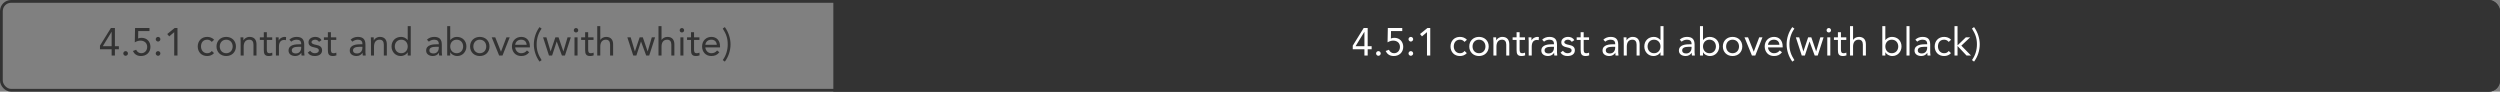 <svg width="900" height="33" viewBox="0 0 900 33" fill="none" xmlns="http://www.w3.org/2000/svg">
<rect x="0" y="0" width="900" height="33" fill="#808080" stroke="none"/>
<g clip-path="url(#clip0_339_35636)">
<path d="M41.366 10.088H39.924L35.99 16.43V17.732H40.19V20H41.366V17.732H42.794V16.64H41.366V10.088ZM40.19 16.64H36.998L40.162 11.46H40.19V16.64ZM45.225 18.404C44.763 18.404 44.385 18.782 44.385 19.244C44.385 19.706 44.791 20.084 45.225 20.084C45.659 20.084 46.065 19.706 46.065 19.244C46.065 18.782 45.687 18.404 45.225 18.404ZM53.812 10.088H48.618L48.52 15.24C49.108 14.89 49.864 14.624 50.536 14.624C51.922 14.624 52.986 15.422 52.986 16.878C52.986 18.25 52.048 19.16 50.858 19.16C50.018 19.16 49.346 18.656 49.01 17.914L47.834 18.362C48.366 19.454 49.262 20.168 50.76 20.168C52.692 20.168 54.162 18.852 54.162 16.878C54.162 15.016 52.902 13.616 50.998 13.616C50.592 13.616 50.102 13.672 49.724 13.854L49.766 11.18H53.812V10.088ZM56.901 13.28C56.439 13.28 56.061 13.658 56.061 14.12C56.061 14.582 56.467 14.96 56.901 14.96C57.335 14.96 57.741 14.582 57.741 14.12C57.741 13.658 57.363 13.28 56.901 13.28ZM56.901 18.404C56.439 18.404 56.061 18.782 56.061 19.244C56.061 19.706 56.467 20.084 56.901 20.084C57.335 20.084 57.741 19.706 57.741 19.244C57.741 18.782 57.363 18.404 56.901 18.404ZM63.892 10.088H62.87L60.21 12.244L60.91 13.098L62.688 11.6H62.716V20H63.892V10.088ZM77.093 14.316C76.435 13.602 75.539 13.28 74.573 13.28C72.557 13.28 71.185 14.736 71.185 16.724C71.185 18.74 72.543 20.168 74.573 20.168C75.525 20.168 76.421 19.846 77.051 19.118L76.239 18.348C75.833 18.908 75.287 19.16 74.573 19.16C73.243 19.16 72.361 18.068 72.361 16.724C72.361 15.38 73.103 14.288 74.573 14.288C75.231 14.288 75.763 14.526 76.225 15.086L77.093 14.316ZM77.939 16.724C77.939 18.768 79.423 20.168 81.439 20.168C83.455 20.168 84.939 18.768 84.939 16.724C84.939 14.68 83.455 13.28 81.439 13.28C79.423 13.28 77.939 14.68 77.939 16.724ZM79.115 16.724C79.115 15.352 80.025 14.288 81.439 14.288C82.853 14.288 83.763 15.352 83.763 16.724C83.763 18.096 82.853 19.16 81.439 19.16C80.025 19.16 79.115 18.096 79.115 16.724ZM86.63 20H87.722V16.808C87.722 15.31 88.338 14.288 89.752 14.288C90.774 14.288 91.25 14.974 91.25 16.066V20H92.342V15.954C92.342 14.372 91.572 13.28 89.85 13.28C88.772 13.28 87.96 13.882 87.666 14.526H87.638C87.638 14.162 87.61 13.798 87.61 13.448H86.574C86.574 13.882 86.63 14.4 86.63 15.002V20ZM97.993 13.448H96.061V11.586H94.969V13.448H93.541V14.372H94.969V17.97C94.969 19.328 95.221 20.168 96.775 20.168C97.181 20.168 97.671 20.098 98.049 19.93L98.007 18.936C97.713 19.09 97.363 19.16 97.041 19.16C96.075 19.16 96.061 18.488 96.061 17.648V14.372H97.993V13.448ZM99.331 20H100.423V16.808C100.423 15.31 101.011 14.372 102.341 14.372C102.537 14.372 102.747 14.4 102.929 14.456L102.999 13.35C102.845 13.294 102.691 13.28 102.551 13.28C101.473 13.28 100.661 13.882 100.367 14.526H100.339C100.339 14.162 100.311 13.798 100.311 13.448H99.275C99.275 13.882 99.331 14.4 99.331 15.002V20ZM104.855 15.002C105.373 14.526 106.101 14.288 106.801 14.288C107.823 14.288 108.425 14.778 108.425 15.73V15.926H108.005C106.395 15.926 103.875 16.052 103.875 18.222C103.875 19.496 104.981 20.168 106.311 20.168C107.305 20.168 108.033 19.692 108.467 19.02H108.495C108.495 19.3 108.495 19.706 108.565 20H109.615C109.559 19.664 109.517 19.244 109.517 18.866V16.052C109.517 14.204 108.705 13.28 106.773 13.28C105.821 13.28 104.841 13.602 104.169 14.288L104.855 15.002ZM108.425 16.85V17.27C108.397 18.334 107.753 19.244 106.493 19.244C105.667 19.244 105.051 18.936 105.051 18.11C105.051 17.228 105.947 16.85 107.333 16.85H108.425ZM110.785 18.95C111.429 19.874 112.227 20.168 113.333 20.168C114.635 20.168 115.951 19.594 115.951 18.11C115.951 16.794 114.971 16.374 113.809 16.15C112.941 15.982 112.157 15.744 112.157 15.198C112.157 14.582 112.843 14.288 113.445 14.288C114.089 14.288 114.551 14.61 114.831 15.072L115.741 14.47C115.293 13.63 114.439 13.28 113.515 13.28C112.297 13.28 111.065 13.938 111.065 15.212C111.065 16.57 112.129 16.836 113.375 17.116C114.075 17.27 114.775 17.452 114.775 18.152C114.775 18.866 114.019 19.16 113.333 19.16C112.563 19.16 112.087 18.81 111.653 18.278L110.785 18.95ZM121.058 13.448H119.126V11.586H118.034V13.448H116.606V14.372H118.034V17.97C118.034 19.328 118.285 20.168 119.84 20.168C120.246 20.168 120.736 20.098 121.114 19.93L121.072 18.936C120.778 19.09 120.428 19.16 120.106 19.16C119.14 19.16 119.126 18.488 119.126 17.648V14.372H121.058V13.448ZM126.894 15.002C127.412 14.526 128.14 14.288 128.84 14.288C129.862 14.288 130.464 14.778 130.464 15.73V15.926H130.044C128.434 15.926 125.914 16.052 125.914 18.222C125.914 19.496 127.02 20.168 128.35 20.168C129.344 20.168 130.072 19.692 130.506 19.02H130.534C130.534 19.3 130.534 19.706 130.604 20H131.654C131.598 19.664 131.556 19.244 131.556 18.866V16.052C131.556 14.204 130.744 13.28 128.812 13.28C127.86 13.28 126.88 13.602 126.208 14.288L126.894 15.002ZM130.464 16.85V17.27C130.436 18.334 129.792 19.244 128.532 19.244C127.706 19.244 127.09 18.936 127.09 18.11C127.09 17.228 127.986 16.85 129.372 16.85H130.464ZM133.552 20H134.644V16.808C134.644 15.31 135.26 14.288 136.674 14.288C137.696 14.288 138.172 14.974 138.172 16.066V20H139.264V15.954C139.264 14.372 138.494 13.28 136.772 13.28C135.694 13.28 134.882 13.882 134.588 14.526H134.56C134.56 14.162 134.532 13.798 134.532 13.448H133.496C133.496 13.882 133.552 14.4 133.552 15.002V20ZM146.777 20H147.869V9.416H146.777V14.4H146.749C146.147 13.7 145.349 13.28 144.397 13.28C142.339 13.28 140.953 14.736 140.953 16.724C140.953 18.684 142.395 20.168 144.229 20.168C145.405 20.168 146.343 19.58 146.749 18.838H146.777V20ZM146.777 16.724C146.777 18.096 145.867 19.16 144.453 19.16C143.039 19.16 142.129 18.096 142.129 16.724C142.129 15.352 143.039 14.288 144.453 14.288C145.867 14.288 146.777 15.352 146.777 16.724ZM154.388 15.002C154.906 14.526 155.634 14.288 156.334 14.288C157.356 14.288 157.958 14.778 157.958 15.73V15.926H157.538C155.928 15.926 153.408 16.052 153.408 18.222C153.408 19.496 154.514 20.168 155.844 20.168C156.838 20.168 157.566 19.692 158 19.02H158.028C158.028 19.3 158.028 19.706 158.098 20H159.148C159.092 19.664 159.05 19.244 159.05 18.866V16.052C159.05 14.204 158.238 13.28 156.306 13.28C155.354 13.28 154.374 13.602 153.702 14.288L154.388 15.002ZM157.958 16.85V17.27C157.93 18.334 157.286 19.244 156.026 19.244C155.2 19.244 154.584 18.936 154.584 18.11C154.584 17.228 155.48 16.85 156.866 16.85H157.958ZM160.99 20H162.082V18.838H162.11C162.516 19.58 163.454 20.168 164.63 20.168C166.464 20.168 167.906 18.684 167.906 16.724C167.906 14.736 166.52 13.28 164.462 13.28C163.51 13.28 162.712 13.7 162.11 14.4H162.082V9.416H160.99V20ZM162.082 16.724C162.082 15.352 162.992 14.288 164.406 14.288C165.82 14.288 166.73 15.352 166.73 16.724C166.73 18.096 165.82 19.16 164.406 19.16C162.992 19.16 162.082 18.096 162.082 16.724ZM169.226 16.724C169.226 18.768 170.71 20.168 172.726 20.168C174.742 20.168 176.226 18.768 176.226 16.724C176.226 14.68 174.742 13.28 172.726 13.28C170.71 13.28 169.226 14.68 169.226 16.724ZM170.402 16.724C170.402 15.352 171.312 14.288 172.726 14.288C174.14 14.288 175.05 15.352 175.05 16.724C175.05 18.096 174.14 19.16 172.726 19.16C171.312 19.16 170.402 18.096 170.402 16.724ZM183.489 13.448H182.313L180.367 18.586H180.339L178.295 13.448H177.021L179.695 20H180.899L183.489 13.448ZM189.697 18.166C189.179 18.824 188.549 19.16 187.611 19.16C186.421 19.16 185.553 18.194 185.469 17.06H190.761V16.71C190.761 14.54 189.501 13.28 187.653 13.28C185.721 13.28 184.293 14.694 184.293 16.724C184.293 18.628 185.553 20.168 187.611 20.168C188.829 20.168 189.753 19.804 190.523 18.81L189.697 18.166ZM185.469 16.136C185.609 15.03 186.407 14.288 187.611 14.288C188.815 14.288 189.543 15.03 189.585 16.136H185.469ZM194.984 21.652C193.78 19.762 193.192 18.222 193.192 15.968C193.192 13.924 193.794 11.95 194.984 10.312L194.228 9.752C192.94 11.502 192.184 13.672 192.184 15.968C192.184 18.11 192.898 20.35 194.228 22.184L194.984 21.652ZM205.489 13.448H204.313L202.829 18.488H202.801L201.079 13.448H199.931L198.237 18.488H198.209L196.711 13.448H195.507L197.635 20H198.755L200.407 14.96H200.435L202.297 20H203.375L205.489 13.448ZM206.822 20H207.914V13.448H206.822V20ZM206.57 10.886C206.57 11.348 206.906 11.684 207.368 11.684C207.83 11.684 208.166 11.348 208.166 10.886C208.166 10.452 207.816 10.088 207.368 10.088C206.92 10.088 206.57 10.452 206.57 10.886ZM213.671 13.448H211.739V11.586H210.647V13.448H209.219V14.372H210.647V17.97C210.647 19.328 210.899 20.168 212.453 20.168C212.859 20.168 213.349 20.098 213.727 19.93L213.685 18.936C213.391 19.09 213.041 19.16 212.719 19.16C211.753 19.16 211.739 18.488 211.739 17.648V14.372H213.671V13.448ZM215.009 20H216.101V16.808C216.101 15.31 216.717 14.288 218.131 14.288C219.153 14.288 219.629 14.974 219.629 16.066V20H220.721V15.954C220.721 14.372 219.951 13.28 218.229 13.28C217.207 13.28 216.423 13.84 216.129 14.358H216.101V9.416H215.009V20ZM235.826 13.448H234.65L233.166 18.488H233.138L231.416 13.448H230.268L228.574 18.488H228.546L227.048 13.448H225.844L227.972 20H229.092L230.744 14.96H230.772L232.634 20H233.712L235.826 13.448ZM237.061 20H238.153V16.808C238.153 15.31 238.769 14.288 240.183 14.288C241.205 14.288 241.681 14.974 241.681 16.066V20H242.773V15.954C242.773 14.372 242.003 13.28 240.281 13.28C239.259 13.28 238.475 13.84 238.181 14.358H238.153V9.416H237.061V20ZM244.939 20H246.031V13.448H244.939V20ZM244.687 10.886C244.687 11.348 245.023 11.684 245.485 11.684C245.947 11.684 246.283 11.348 246.283 10.886C246.283 10.452 245.933 10.088 245.485 10.088C245.037 10.088 244.687 10.452 244.687 10.886ZM251.788 13.448H249.856V11.586H248.764V13.448H247.336V14.372H248.764V17.97C248.764 19.328 249.016 20.168 250.57 20.168C250.976 20.168 251.466 20.098 251.844 19.93L251.802 18.936C251.508 19.09 251.158 19.16 250.836 19.16C249.87 19.16 249.856 18.488 249.856 17.648V14.372H251.788V13.448ZM258.152 18.166C257.634 18.824 257.004 19.16 256.066 19.16C254.876 19.16 254.008 18.194 253.924 17.06H259.216V16.71C259.216 14.54 257.956 13.28 256.108 13.28C254.176 13.28 252.748 14.694 252.748 16.724C252.748 18.628 254.008 20.168 256.066 20.168C257.284 20.168 258.208 19.804 258.978 18.81L258.152 18.166ZM253.924 16.136C254.064 15.03 254.862 14.288 256.066 14.288C257.27 14.288 257.998 15.03 258.04 16.136H253.924ZM260.191 10.284C261.395 12.174 261.983 13.714 261.983 15.968C261.983 18.012 261.381 19.986 260.191 21.624L260.947 22.184C262.235 20.434 262.991 18.264 262.991 15.968C262.991 13.826 262.277 11.586 260.947 9.752L260.191 10.284Z" fill="#333333"/>
<rect width="600" height="33" transform="translate(300)" fill="#333333"/>
<path d="M492.366 10.088H490.924L486.99 16.43V17.732H491.19V20H492.366V17.732H493.794V16.64H492.366V10.088ZM491.19 16.64H487.998L491.162 11.46H491.19V16.64ZM496.225 18.404C495.763 18.404 495.385 18.782 495.385 19.244C495.385 19.706 495.791 20.084 496.225 20.084C496.659 20.084 497.065 19.706 497.065 19.244C497.065 18.782 496.687 18.404 496.225 18.404ZM504.812 10.088H499.618L499.52 15.24C500.108 14.89 500.864 14.624 501.536 14.624C502.922 14.624 503.986 15.422 503.986 16.878C503.986 18.25 503.048 19.16 501.858 19.16C501.018 19.16 500.346 18.656 500.01 17.914L498.834 18.362C499.366 19.454 500.262 20.168 501.76 20.168C503.692 20.168 505.162 18.852 505.162 16.878C505.162 15.016 503.902 13.616 501.998 13.616C501.592 13.616 501.102 13.672 500.724 13.854L500.766 11.18H504.812V10.088ZM507.901 13.28C507.439 13.28 507.061 13.658 507.061 14.12C507.061 14.582 507.467 14.96 507.901 14.96C508.335 14.96 508.741 14.582 508.741 14.12C508.741 13.658 508.363 13.28 507.901 13.28ZM507.901 18.404C507.439 18.404 507.061 18.782 507.061 19.244C507.061 19.706 507.467 20.084 507.901 20.084C508.335 20.084 508.741 19.706 508.741 19.244C508.741 18.782 508.363 18.404 507.901 18.404ZM514.892 10.088H513.87L511.21 12.244L511.91 13.098L513.688 11.6H513.716V20H514.892V10.088ZM528.093 14.316C527.435 13.602 526.539 13.28 525.573 13.28C523.557 13.28 522.185 14.736 522.185 16.724C522.185 18.74 523.543 20.168 525.573 20.168C526.525 20.168 527.421 19.846 528.051 19.118L527.239 18.348C526.833 18.908 526.287 19.16 525.573 19.16C524.243 19.16 523.361 18.068 523.361 16.724C523.361 15.38 524.103 14.288 525.573 14.288C526.231 14.288 526.763 14.526 527.225 15.086L528.093 14.316ZM528.939 16.724C528.939 18.768 530.423 20.168 532.439 20.168C534.455 20.168 535.939 18.768 535.939 16.724C535.939 14.68 534.455 13.28 532.439 13.28C530.423 13.28 528.939 14.68 528.939 16.724ZM530.115 16.724C530.115 15.352 531.025 14.288 532.439 14.288C533.853 14.288 534.763 15.352 534.763 16.724C534.763 18.096 533.853 19.16 532.439 19.16C531.025 19.16 530.115 18.096 530.115 16.724ZM537.63 20H538.722V16.808C538.722 15.31 539.338 14.288 540.752 14.288C541.774 14.288 542.25 14.974 542.25 16.066V20H543.342V15.954C543.342 14.372 542.572 13.28 540.85 13.28C539.772 13.28 538.96 13.882 538.666 14.526H538.638C538.638 14.162 538.61 13.798 538.61 13.448H537.574C537.574 13.882 537.63 14.4 537.63 15.002V20ZM548.993 13.448H547.061V11.586H545.969V13.448H544.541V14.372H545.969V17.97C545.969 19.328 546.221 20.168 547.775 20.168C548.181 20.168 548.671 20.098 549.049 19.93L549.007 18.936C548.713 19.09 548.363 19.16 548.041 19.16C547.075 19.16 547.061 18.488 547.061 17.648V14.372H548.993V13.448ZM550.331 20H551.423V16.808C551.423 15.31 552.011 14.372 553.341 14.372C553.537 14.372 553.747 14.4 553.929 14.456L553.999 13.35C553.845 13.294 553.691 13.28 553.551 13.28C552.473 13.28 551.661 13.882 551.367 14.526H551.339C551.339 14.162 551.311 13.798 551.311 13.448H550.275C550.275 13.882 550.331 14.4 550.331 15.002V20ZM555.855 15.002C556.373 14.526 557.101 14.288 557.801 14.288C558.823 14.288 559.425 14.778 559.425 15.73V15.926H559.005C557.395 15.926 554.875 16.052 554.875 18.222C554.875 19.496 555.981 20.168 557.311 20.168C558.305 20.168 559.033 19.692 559.467 19.02H559.495C559.495 19.3 559.495 19.706 559.565 20H560.615C560.559 19.664 560.517 19.244 560.517 18.866V16.052C560.517 14.204 559.705 13.28 557.773 13.28C556.821 13.28 555.841 13.602 555.169 14.288L555.855 15.002ZM559.425 16.85V17.27C559.397 18.334 558.753 19.244 557.493 19.244C556.667 19.244 556.051 18.936 556.051 18.11C556.051 17.228 556.947 16.85 558.333 16.85H559.425ZM561.785 18.95C562.429 19.874 563.227 20.168 564.333 20.168C565.635 20.168 566.951 19.594 566.951 18.11C566.951 16.794 565.971 16.374 564.809 16.15C563.941 15.982 563.157 15.744 563.157 15.198C563.157 14.582 563.843 14.288 564.445 14.288C565.089 14.288 565.551 14.61 565.831 15.072L566.741 14.47C566.293 13.63 565.439 13.28 564.515 13.28C563.297 13.28 562.065 13.938 562.065 15.212C562.065 16.57 563.129 16.836 564.375 17.116C565.075 17.27 565.775 17.452 565.775 18.152C565.775 18.866 565.019 19.16 564.333 19.16C563.563 19.16 563.087 18.81 562.653 18.278L561.785 18.95ZM572.058 13.448H570.126V11.586H569.034V13.448H567.606V14.372H569.034V17.97C569.034 19.328 569.285 20.168 570.84 20.168C571.246 20.168 571.736 20.098 572.114 19.93L572.072 18.936C571.778 19.09 571.428 19.16 571.106 19.16C570.14 19.16 570.126 18.488 570.126 17.648V14.372H572.058V13.448ZM577.894 15.002C578.412 14.526 579.14 14.288 579.84 14.288C580.862 14.288 581.464 14.778 581.464 15.73V15.926H581.044C579.434 15.926 576.914 16.052 576.914 18.222C576.914 19.496 578.02 20.168 579.35 20.168C580.344 20.168 581.072 19.692 581.506 19.02H581.534C581.534 19.3 581.534 19.706 581.604 20H582.654C582.598 19.664 582.556 19.244 582.556 18.866V16.052C582.556 14.204 581.744 13.28 579.812 13.28C578.86 13.28 577.88 13.602 577.208 14.288L577.894 15.002ZM581.464 16.85V17.27C581.436 18.334 580.792 19.244 579.532 19.244C578.706 19.244 578.09 18.936 578.09 18.11C578.09 17.228 578.986 16.85 580.372 16.85H581.464ZM584.552 20H585.644V16.808C585.644 15.31 586.26 14.288 587.674 14.288C588.696 14.288 589.172 14.974 589.172 16.066V20H590.264V15.954C590.264 14.372 589.494 13.28 587.772 13.28C586.694 13.28 585.882 13.882 585.588 14.526H585.56C585.56 14.162 585.532 13.798 585.532 13.448H584.496C584.496 13.882 584.552 14.4 584.552 15.002V20ZM597.777 20H598.869V9.416H597.777V14.4H597.749C597.147 13.7 596.349 13.28 595.397 13.28C593.339 13.28 591.953 14.736 591.953 16.724C591.953 18.684 593.395 20.168 595.229 20.168C596.405 20.168 597.343 19.58 597.749 18.838H597.777V20ZM597.777 16.724C597.777 18.096 596.867 19.16 595.453 19.16C594.039 19.16 593.129 18.096 593.129 16.724C593.129 15.352 594.039 14.288 595.453 14.288C596.867 14.288 597.777 15.352 597.777 16.724ZM605.388 15.002C605.906 14.526 606.634 14.288 607.334 14.288C608.356 14.288 608.958 14.778 608.958 15.73V15.926H608.538C606.928 15.926 604.408 16.052 604.408 18.222C604.408 19.496 605.514 20.168 606.844 20.168C607.838 20.168 608.566 19.692 609 19.02H609.028C609.028 19.3 609.028 19.706 609.098 20H610.148C610.092 19.664 610.05 19.244 610.05 18.866V16.052C610.05 14.204 609.238 13.28 607.306 13.28C606.354 13.28 605.374 13.602 604.702 14.288L605.388 15.002ZM608.958 16.85V17.27C608.93 18.334 608.286 19.244 607.026 19.244C606.2 19.244 605.584 18.936 605.584 18.11C605.584 17.228 606.48 16.85 607.866 16.85H608.958ZM611.99 20H613.082V18.838H613.11C613.516 19.58 614.454 20.168 615.63 20.168C617.464 20.168 618.906 18.684 618.906 16.724C618.906 14.736 617.52 13.28 615.462 13.28C614.51 13.28 613.712 13.7 613.11 14.4H613.082V9.416H611.99V20ZM613.082 16.724C613.082 15.352 613.992 14.288 615.406 14.288C616.82 14.288 617.73 15.352 617.73 16.724C617.73 18.096 616.82 19.16 615.406 19.16C613.992 19.16 613.082 18.096 613.082 16.724ZM620.226 16.724C620.226 18.768 621.71 20.168 623.726 20.168C625.742 20.168 627.226 18.768 627.226 16.724C627.226 14.68 625.742 13.28 623.726 13.28C621.71 13.28 620.226 14.68 620.226 16.724ZM621.402 16.724C621.402 15.352 622.312 14.288 623.726 14.288C625.14 14.288 626.05 15.352 626.05 16.724C626.05 18.096 625.14 19.16 623.726 19.16C622.312 19.16 621.402 18.096 621.402 16.724ZM634.489 13.448H633.313L631.367 18.586H631.339L629.295 13.448H628.021L630.695 20H631.899L634.489 13.448ZM640.697 18.166C640.179 18.824 639.549 19.16 638.611 19.16C637.421 19.16 636.553 18.194 636.469 17.06H641.761V16.71C641.761 14.54 640.501 13.28 638.653 13.28C636.721 13.28 635.293 14.694 635.293 16.724C635.293 18.628 636.553 20.168 638.611 20.168C639.829 20.168 640.753 19.804 641.523 18.81L640.697 18.166ZM636.469 16.136C636.609 15.03 637.407 14.288 638.611 14.288C639.815 14.288 640.543 15.03 640.585 16.136H636.469ZM645.984 21.652C644.78 19.762 644.192 18.222 644.192 15.968C644.192 13.924 644.794 11.95 645.984 10.312L645.228 9.752C643.94 11.502 643.184 13.672 643.184 15.968C643.184 18.11 643.898 20.35 645.228 22.184L645.984 21.652ZM656.489 13.448H655.313L653.829 18.488H653.801L652.079 13.448H650.931L649.237 18.488H649.209L647.711 13.448H646.507L648.635 20H649.755L651.407 14.96H651.435L653.297 20H654.375L656.489 13.448ZM657.822 20H658.914V13.448H657.822V20ZM657.57 10.886C657.57 11.348 657.906 11.684 658.368 11.684C658.83 11.684 659.166 11.348 659.166 10.886C659.166 10.452 658.816 10.088 658.368 10.088C657.92 10.088 657.57 10.452 657.57 10.886ZM664.671 13.448H662.739V11.586H661.647V13.448H660.219V14.372H661.647V17.97C661.647 19.328 661.899 20.168 663.453 20.168C663.859 20.168 664.349 20.098 664.727 19.93L664.685 18.936C664.391 19.09 664.041 19.16 663.719 19.16C662.753 19.16 662.739 18.488 662.739 17.648V14.372H664.671V13.448ZM666.009 20H667.101V16.808C667.101 15.31 667.717 14.288 669.131 14.288C670.153 14.288 670.629 14.974 670.629 16.066V20H671.721V15.954C671.721 14.372 670.951 13.28 669.229 13.28C668.207 13.28 667.423 13.84 667.129 14.358H667.101V9.416H666.009V20ZM677.628 20H678.72V18.838H678.748C679.154 19.58 680.092 20.168 681.268 20.168C683.102 20.168 684.544 18.684 684.544 16.724C684.544 14.736 683.158 13.28 681.1 13.28C680.148 13.28 679.35 13.7 678.748 14.4H678.72V9.416H677.628V20ZM678.72 16.724C678.72 15.352 679.63 14.288 681.044 14.288C682.458 14.288 683.368 15.352 683.368 16.724C683.368 18.096 682.458 19.16 681.044 19.16C679.63 19.16 678.72 18.096 678.72 16.724ZM686.341 20H687.433V9.416H686.341V20ZM690.208 15.002C690.726 14.526 691.454 14.288 692.154 14.288C693.176 14.288 693.778 14.778 693.778 15.73V15.926H693.358C691.748 15.926 689.228 16.052 689.228 18.222C689.228 19.496 690.334 20.168 691.664 20.168C692.658 20.168 693.386 19.692 693.82 19.02H693.848C693.848 19.3 693.848 19.706 693.918 20H694.968C694.912 19.664 694.87 19.244 694.87 18.866V16.052C694.87 14.204 694.058 13.28 692.126 13.28C691.174 13.28 690.194 13.602 689.522 14.288L690.208 15.002ZM693.778 16.85V17.27C693.75 18.334 693.106 19.244 691.846 19.244C691.02 19.244 690.404 18.936 690.404 18.11C690.404 17.228 691.3 16.85 692.686 16.85H693.778ZM702.396 14.316C701.738 13.602 700.842 13.28 699.876 13.28C697.86 13.28 696.488 14.736 696.488 16.724C696.488 18.74 697.846 20.168 699.876 20.168C700.828 20.168 701.724 19.846 702.354 19.118L701.542 18.348C701.136 18.908 700.59 19.16 699.876 19.16C698.546 19.16 697.664 18.068 697.664 16.724C697.664 15.38 698.406 14.288 699.876 14.288C700.534 14.288 701.066 14.526 701.528 15.086L702.396 14.316ZM703.62 20H704.712V16.556L707.96 20H709.57L706.084 16.43L709.248 13.448H707.694L704.712 16.332V9.416H703.62V20ZM709.906 10.284C711.11 12.174 711.698 13.714 711.698 15.968C711.698 18.012 711.096 19.986 709.906 21.624L710.662 22.184C711.95 20.434 712.706 18.264 712.706 15.968C712.706 13.826 711.992 11.586 710.662 9.752L709.906 10.284Z" fill="white"/>
</g>
<rect x="0.5" y="0.5" width="899" height="32" rx="3.5" stroke="#333333"/>
<defs>
<clipPath id="clip0_339_35636">
<rect width="900" height="33" rx="4" fill="white"/>
</clipPath>
</defs>
</svg>
